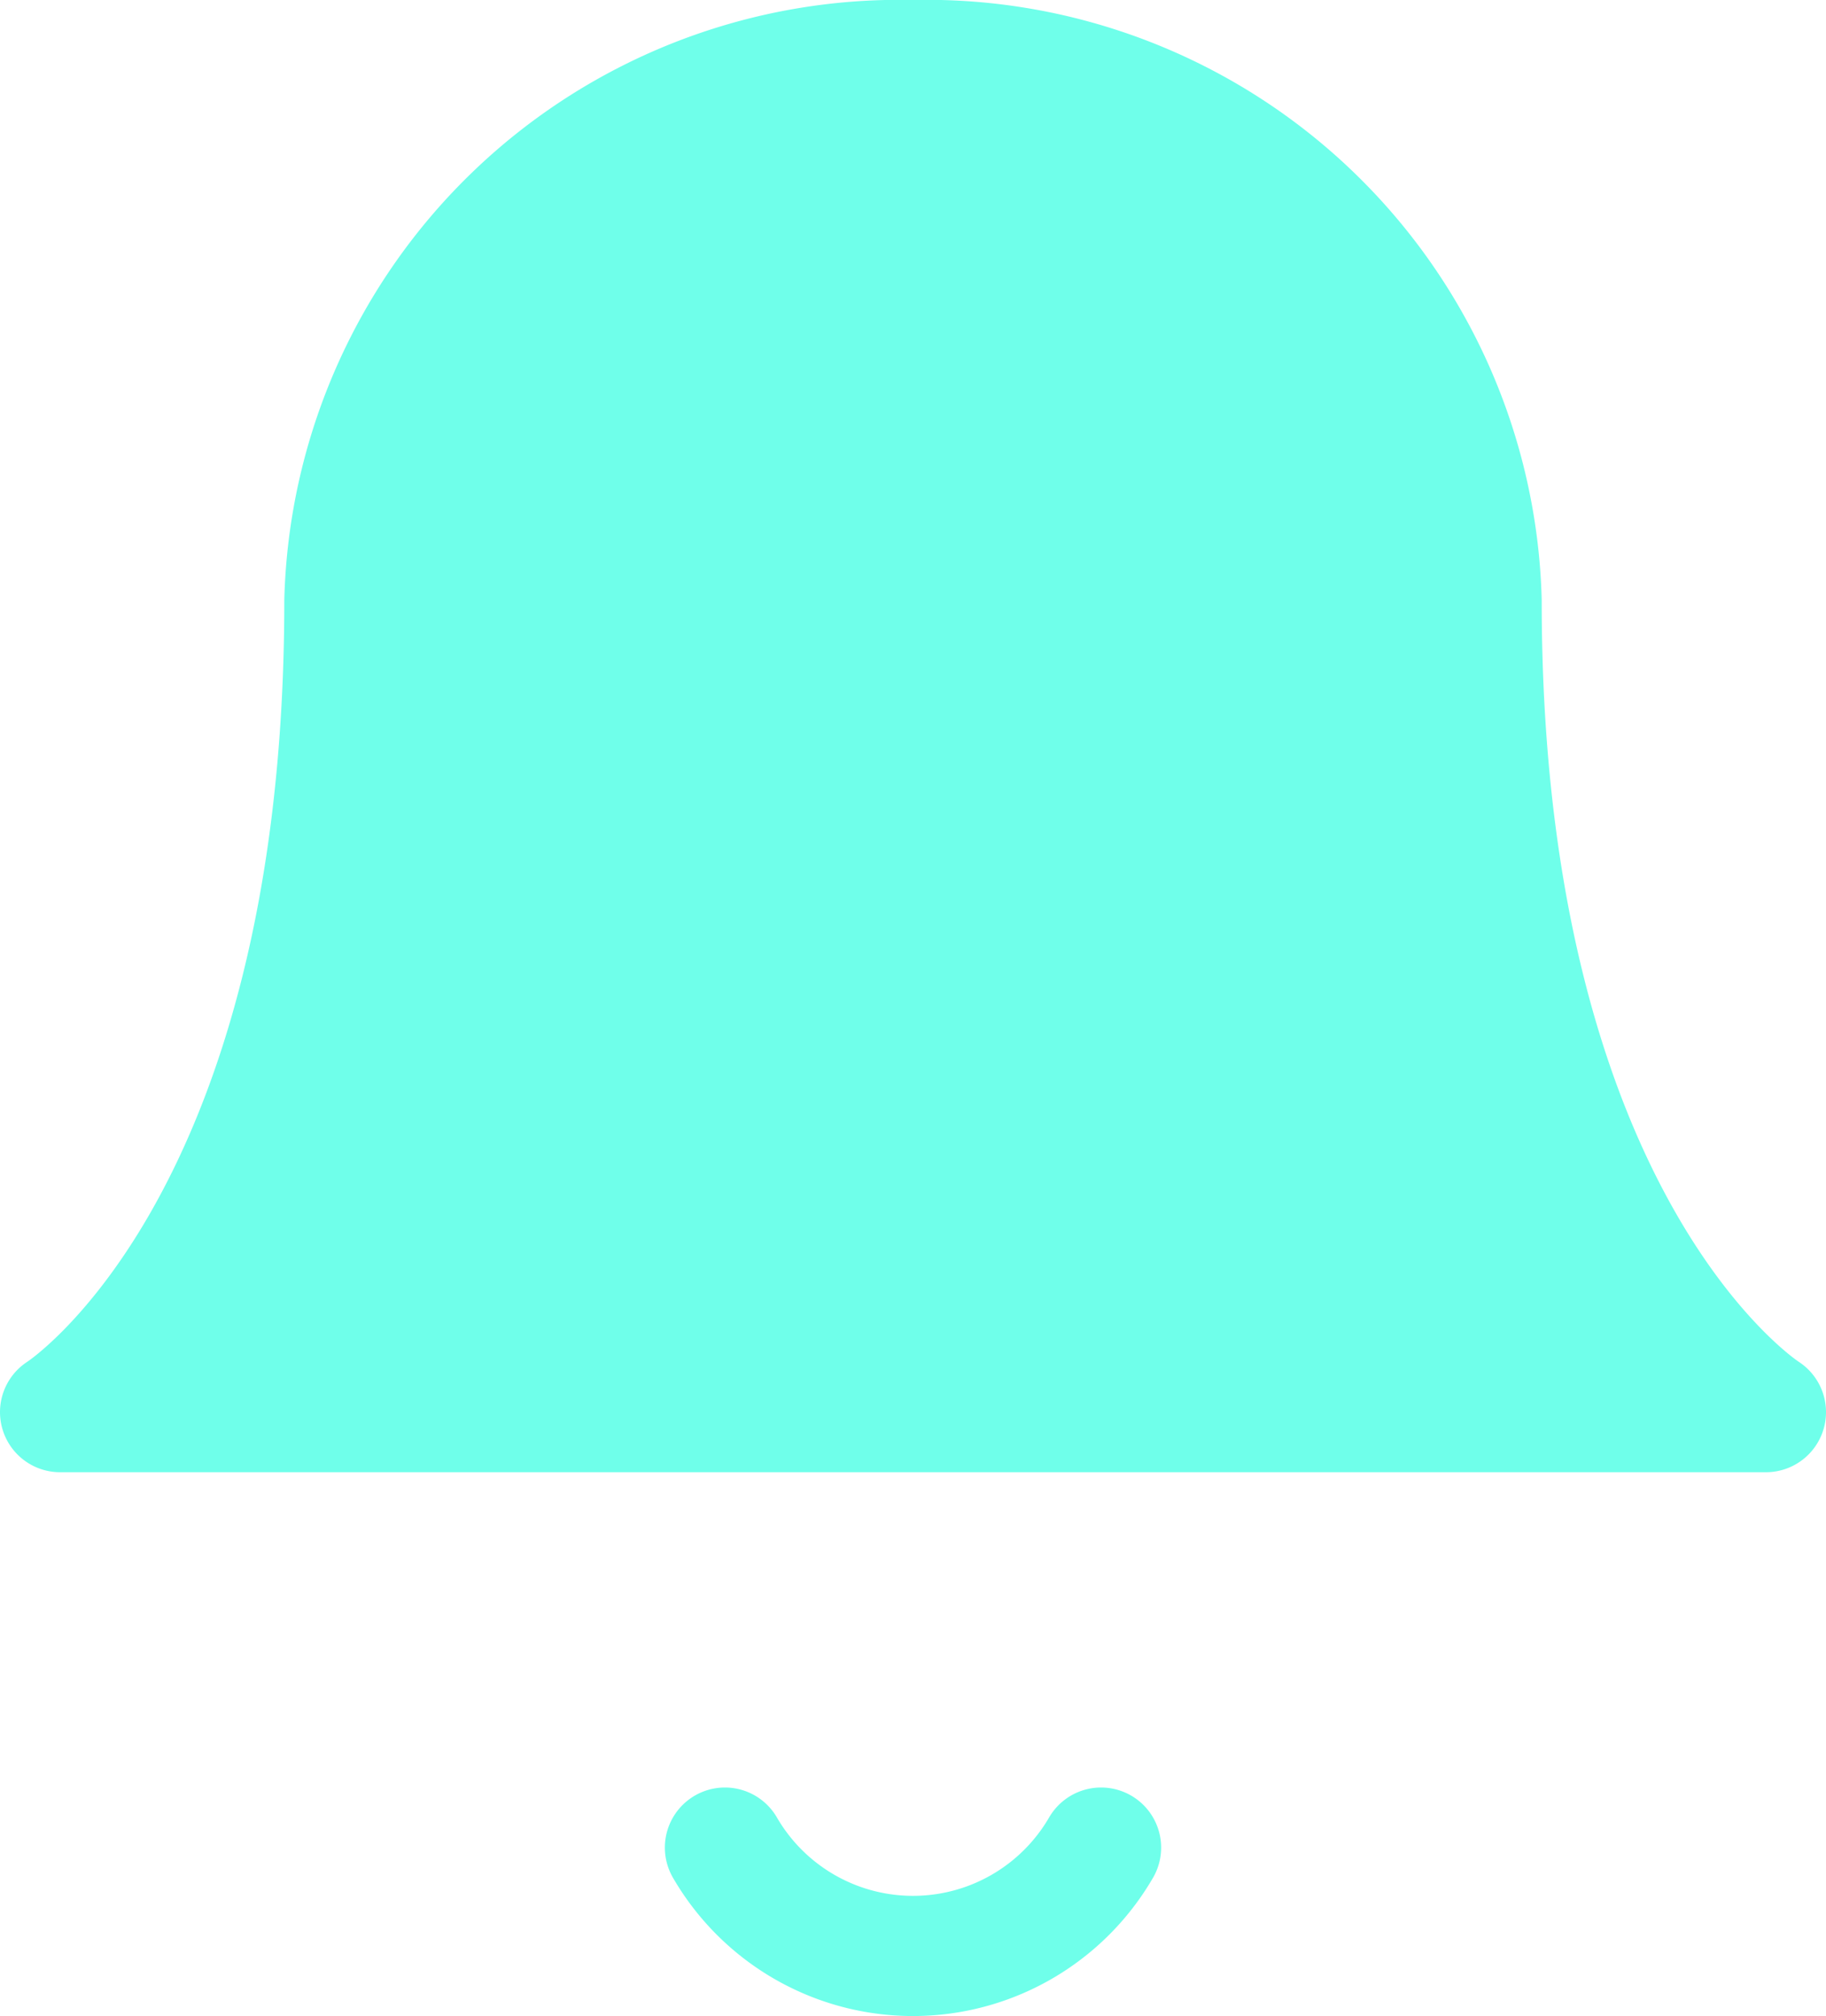 <svg xmlns="http://www.w3.org/2000/svg" width="30.4" height="33.55" viewBox="0 0 30.4 33.55">
  <g id="bell" transform="translate(1 1)">
    <path id="Trazado_447" data-name="Trazado 447" d="M26.667,11A9.244,9.244,0,0,0,17.2,2a9.244,9.244,0,0,0-9.467,9c0,10.5-4.733,13.5-4.733,13.5H31.4s-4.733-3-4.733-13.5" transform="translate(-3 -2)" fill="#6fffea" stroke="#6fffea" stroke-linecap="round" stroke-linejoin="round" stroke-width="2"/>
    <path id="Trazado_448" data-name="Trazado 448" d="M16.532,21a3.62,3.62,0,0,1-6.262,0" transform="translate(0.799 8.747)" fill="none" stroke="#6fffea" stroke-linecap="round" stroke-linejoin="round" stroke-width="2"/>
  </g>
</svg>
